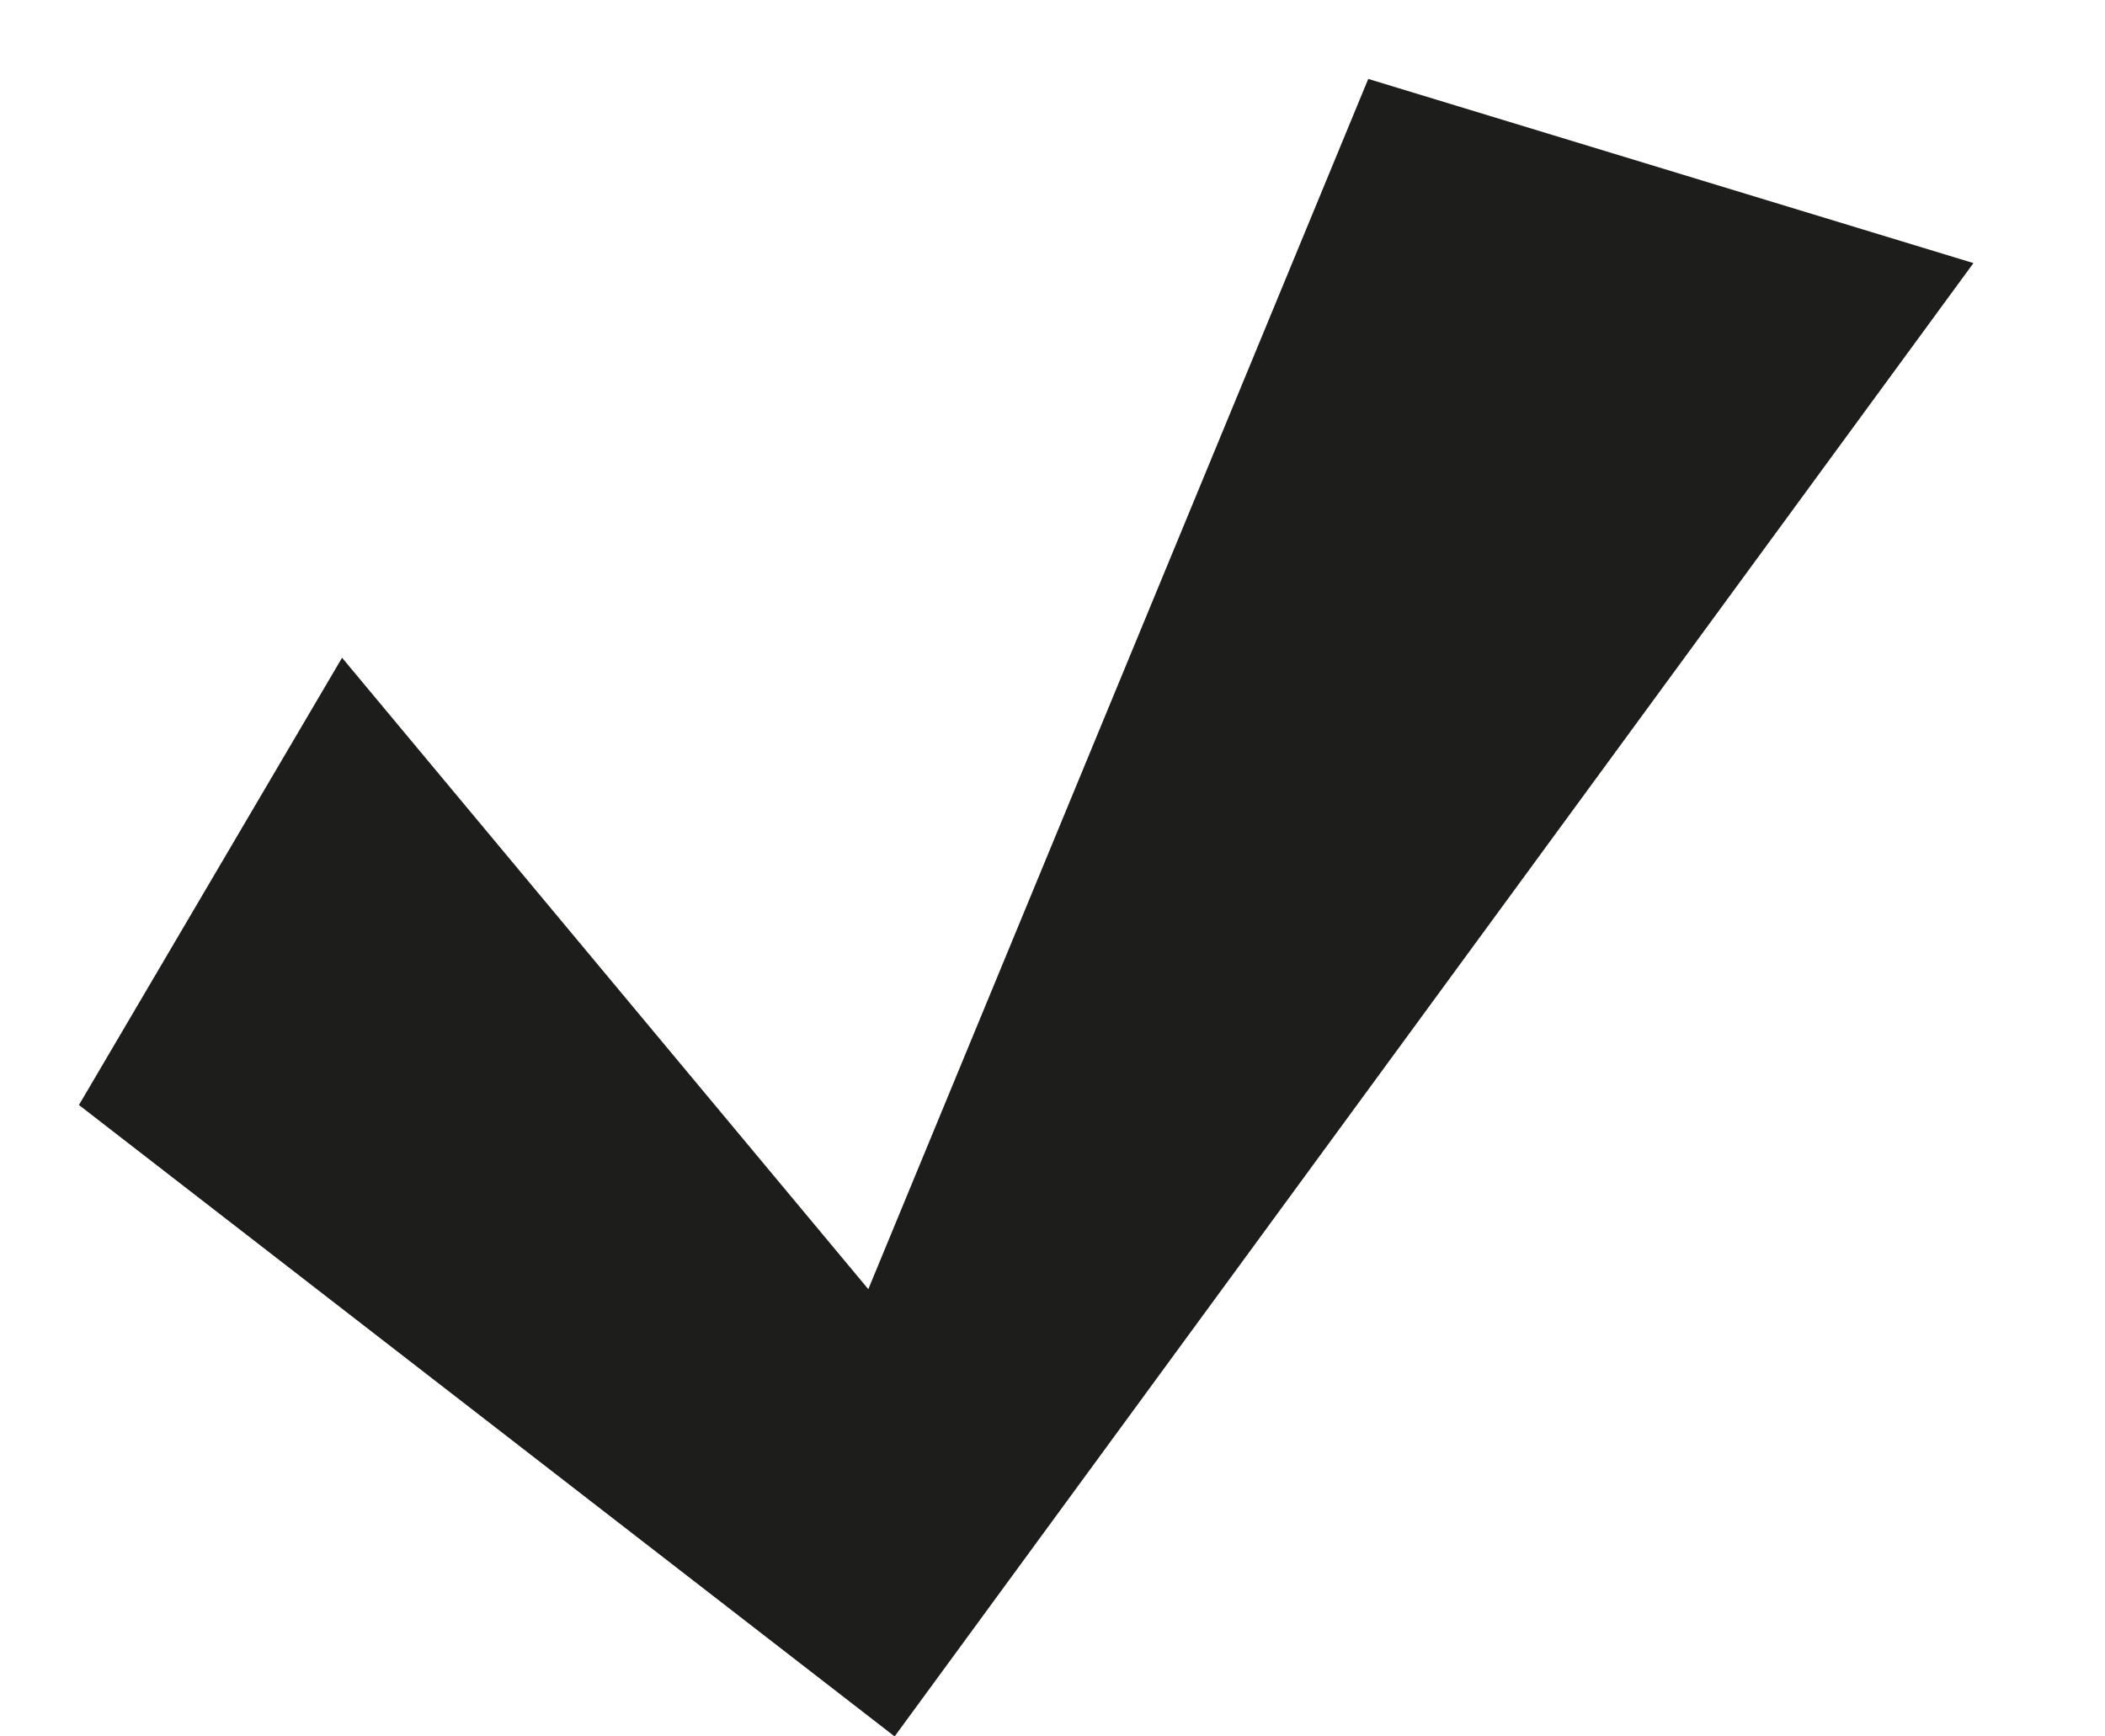 <?xml version="1.0" encoding="utf-8"?>
<!-- Generator: Adobe Illustrator 25.4.1, SVG Export Plug-In . SVG Version: 6.00 Build 0)  -->
<svg version="1.1" id="Calque_1" xmlns="http://www.w3.org/2000/svg" xmlns:xlink="http://www.w3.org/1999/xlink" x="0px" y="0px"
	 viewBox="0 0 8 6.6" style="enable-background:new 0 0 8 6.6;" xml:space="preserve">
<style type="text/css">
	.st0{fill:#1D1D1B;}
</style>
<polygon class="st0" points="0.3,4.2 3.4,6.6 7.5,1 5.2,0.3 3.3,4.9 1.3,2.5 "/>
</svg>
